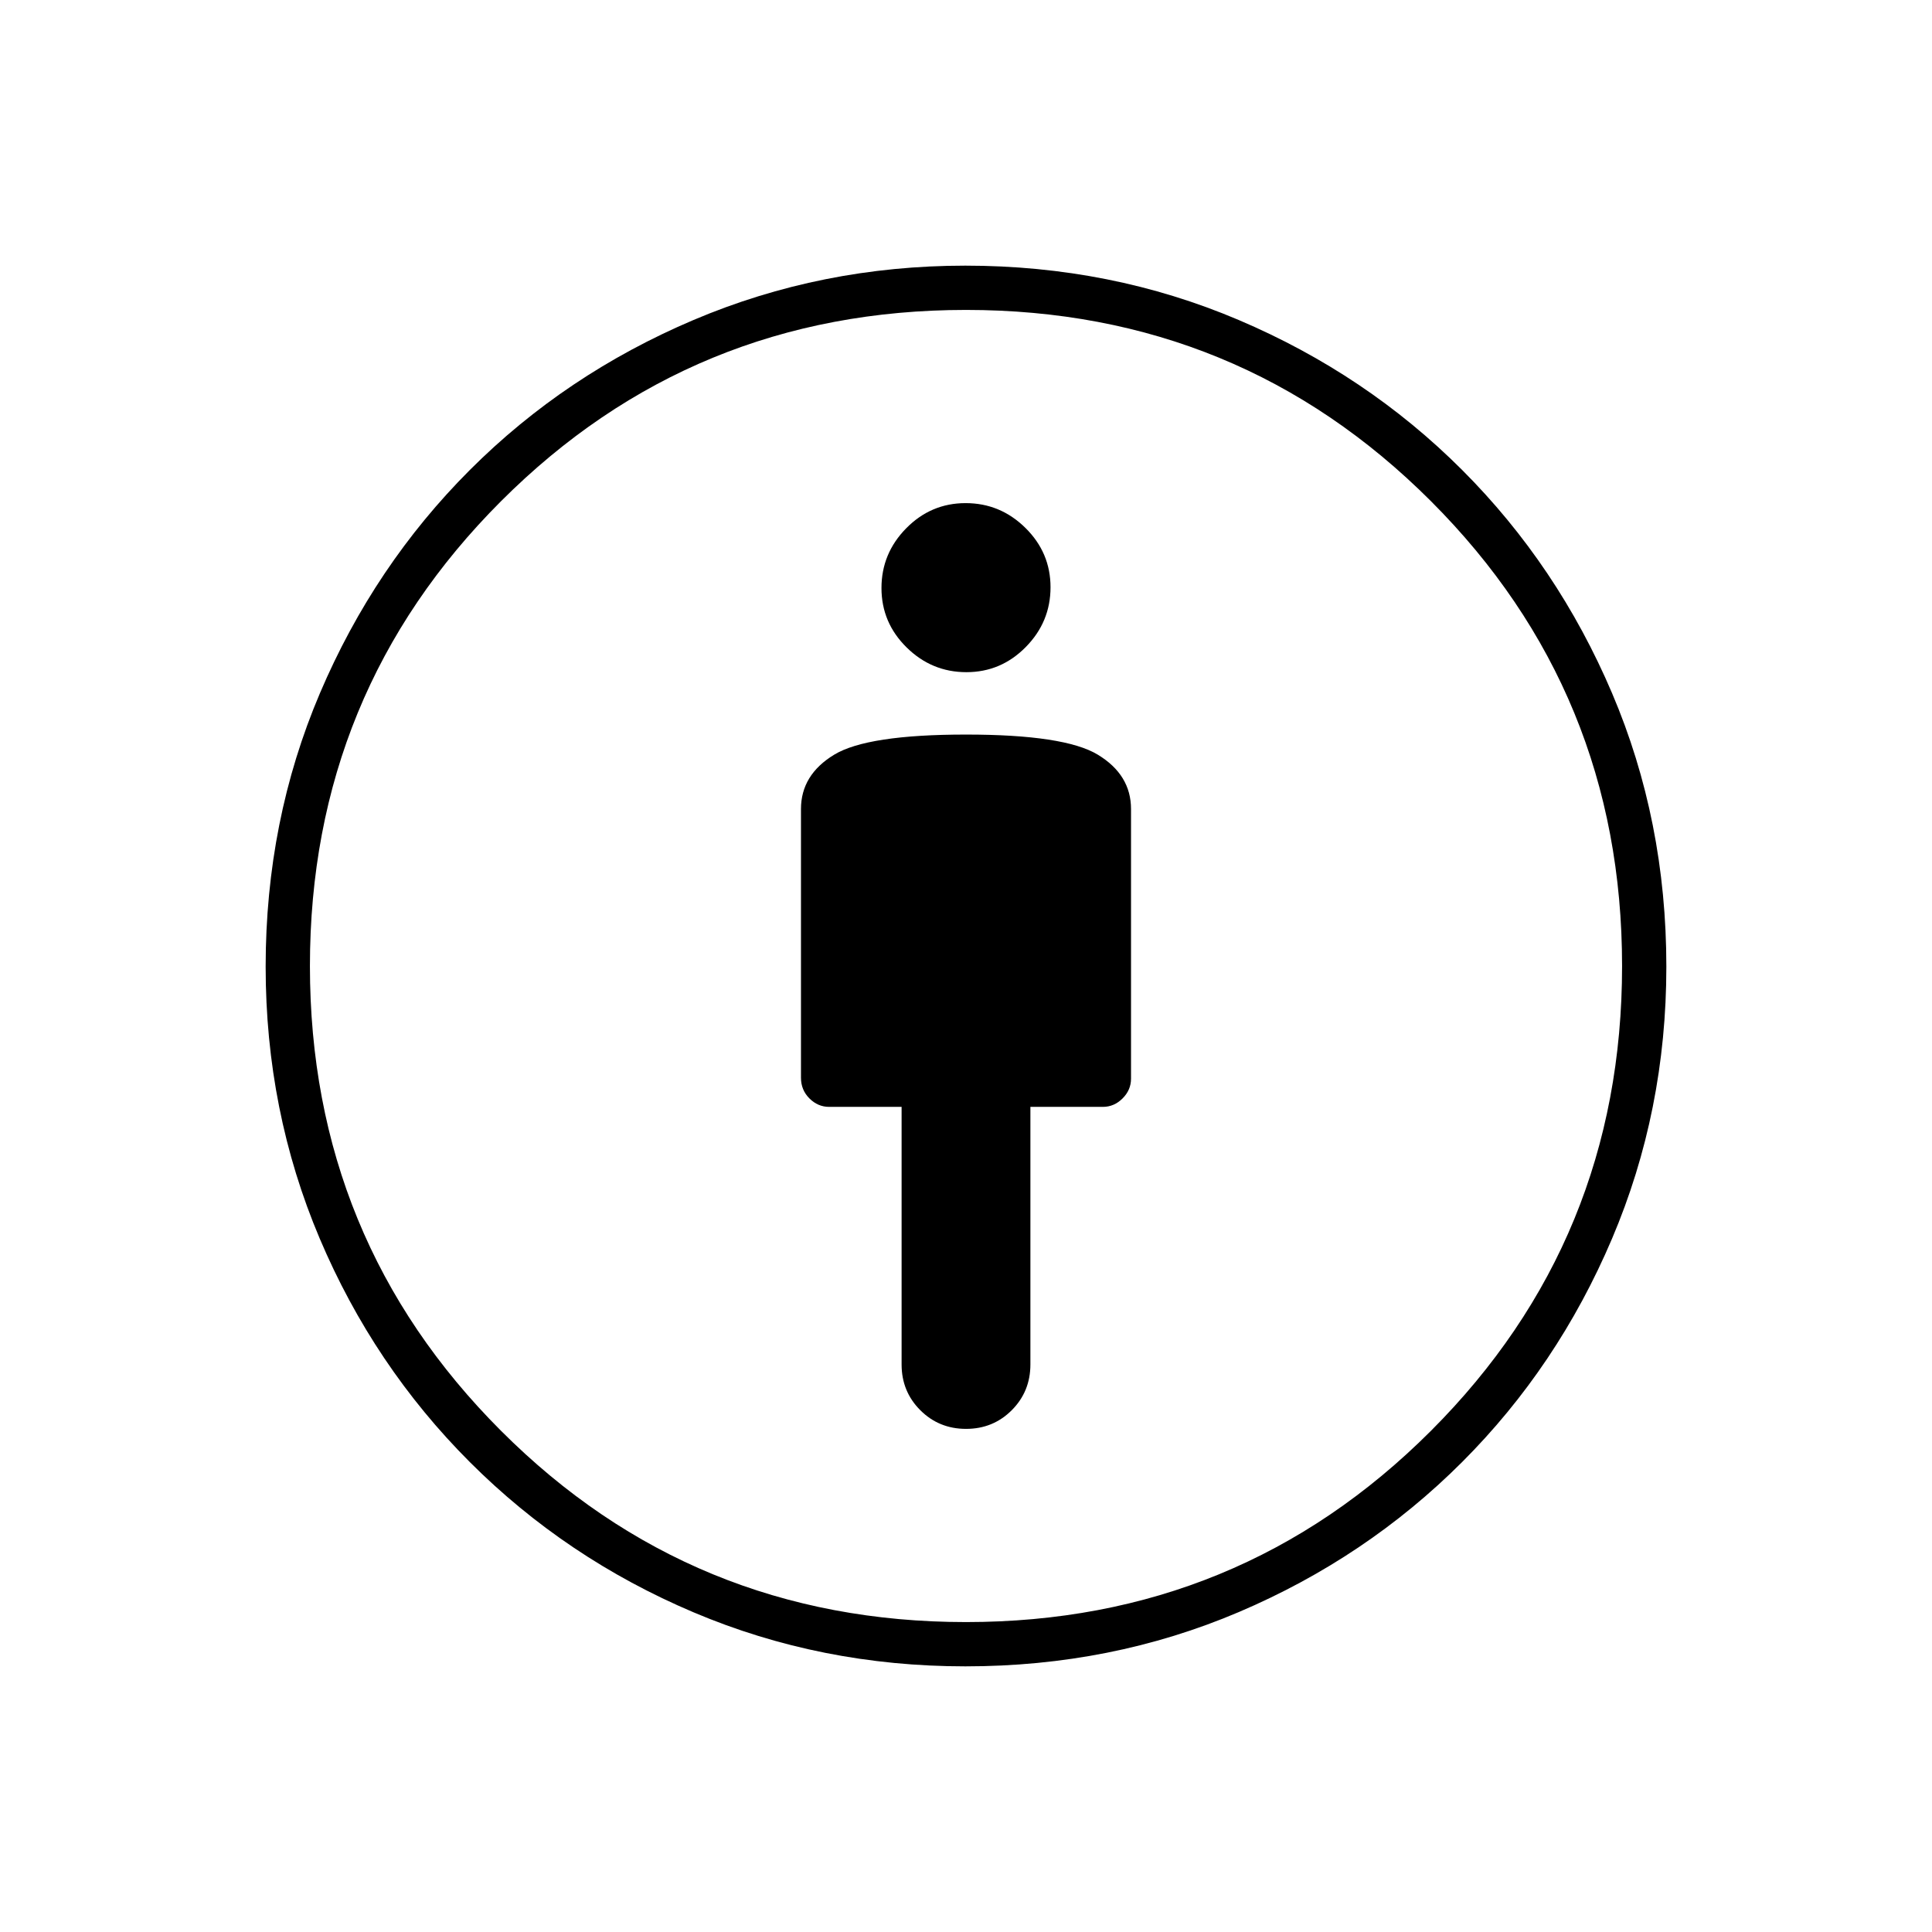 <svg xmlns="http://www.w3.org/2000/svg" height="48" viewBox="0 -960 960 960" width="48"><path d="M480-595q-49 0-65.5 10T398-558v133.53q0 6.07 4.2 10.27 4.2 4.2 9.8 4.2h36v128q0 13.44 9.29 22.72t22.74 9.28q13.45 0 22.71-9.28Q512-268.56 512-282v-128h36q5.6 0 9.8-4.2 4.2-4.2 4.2-9.8v-134q0-17-16.5-27T480-595Zm-.32 463q-71.68 0-135.04-26.84-63.36-26.84-111.16-74.64t-74.64-111.16Q132-408 132-479.68q0-72.56 27-135.94Q186-679 233.5-726.5 281-774 344.61-801t135.07-27q72.32 0 135.82 27t111 74.5Q774-679 801-615.62q27 63.38 27 135.94 0 71.68-27 135.18t-74.5 111Q679-186 615.62-159q-63.38 27-135.94 27Zm.32-22q136 0 231-95t95-231q0-136-95-231t-231-95q-136 0-231 95t-95 231q0 136 95 231t231 95Zm.19-472q17.21 0 29.51-12.49 12.3-12.48 12.3-29.7 0-17.21-12.49-29.51-12.48-12.3-29.7-12.3-17.21 0-29.51 12.49-12.3 12.48-12.3 29.7 0 17.21 12.49 29.51 12.48 12.3 29.7 12.3ZM480-480Z"/></svg>